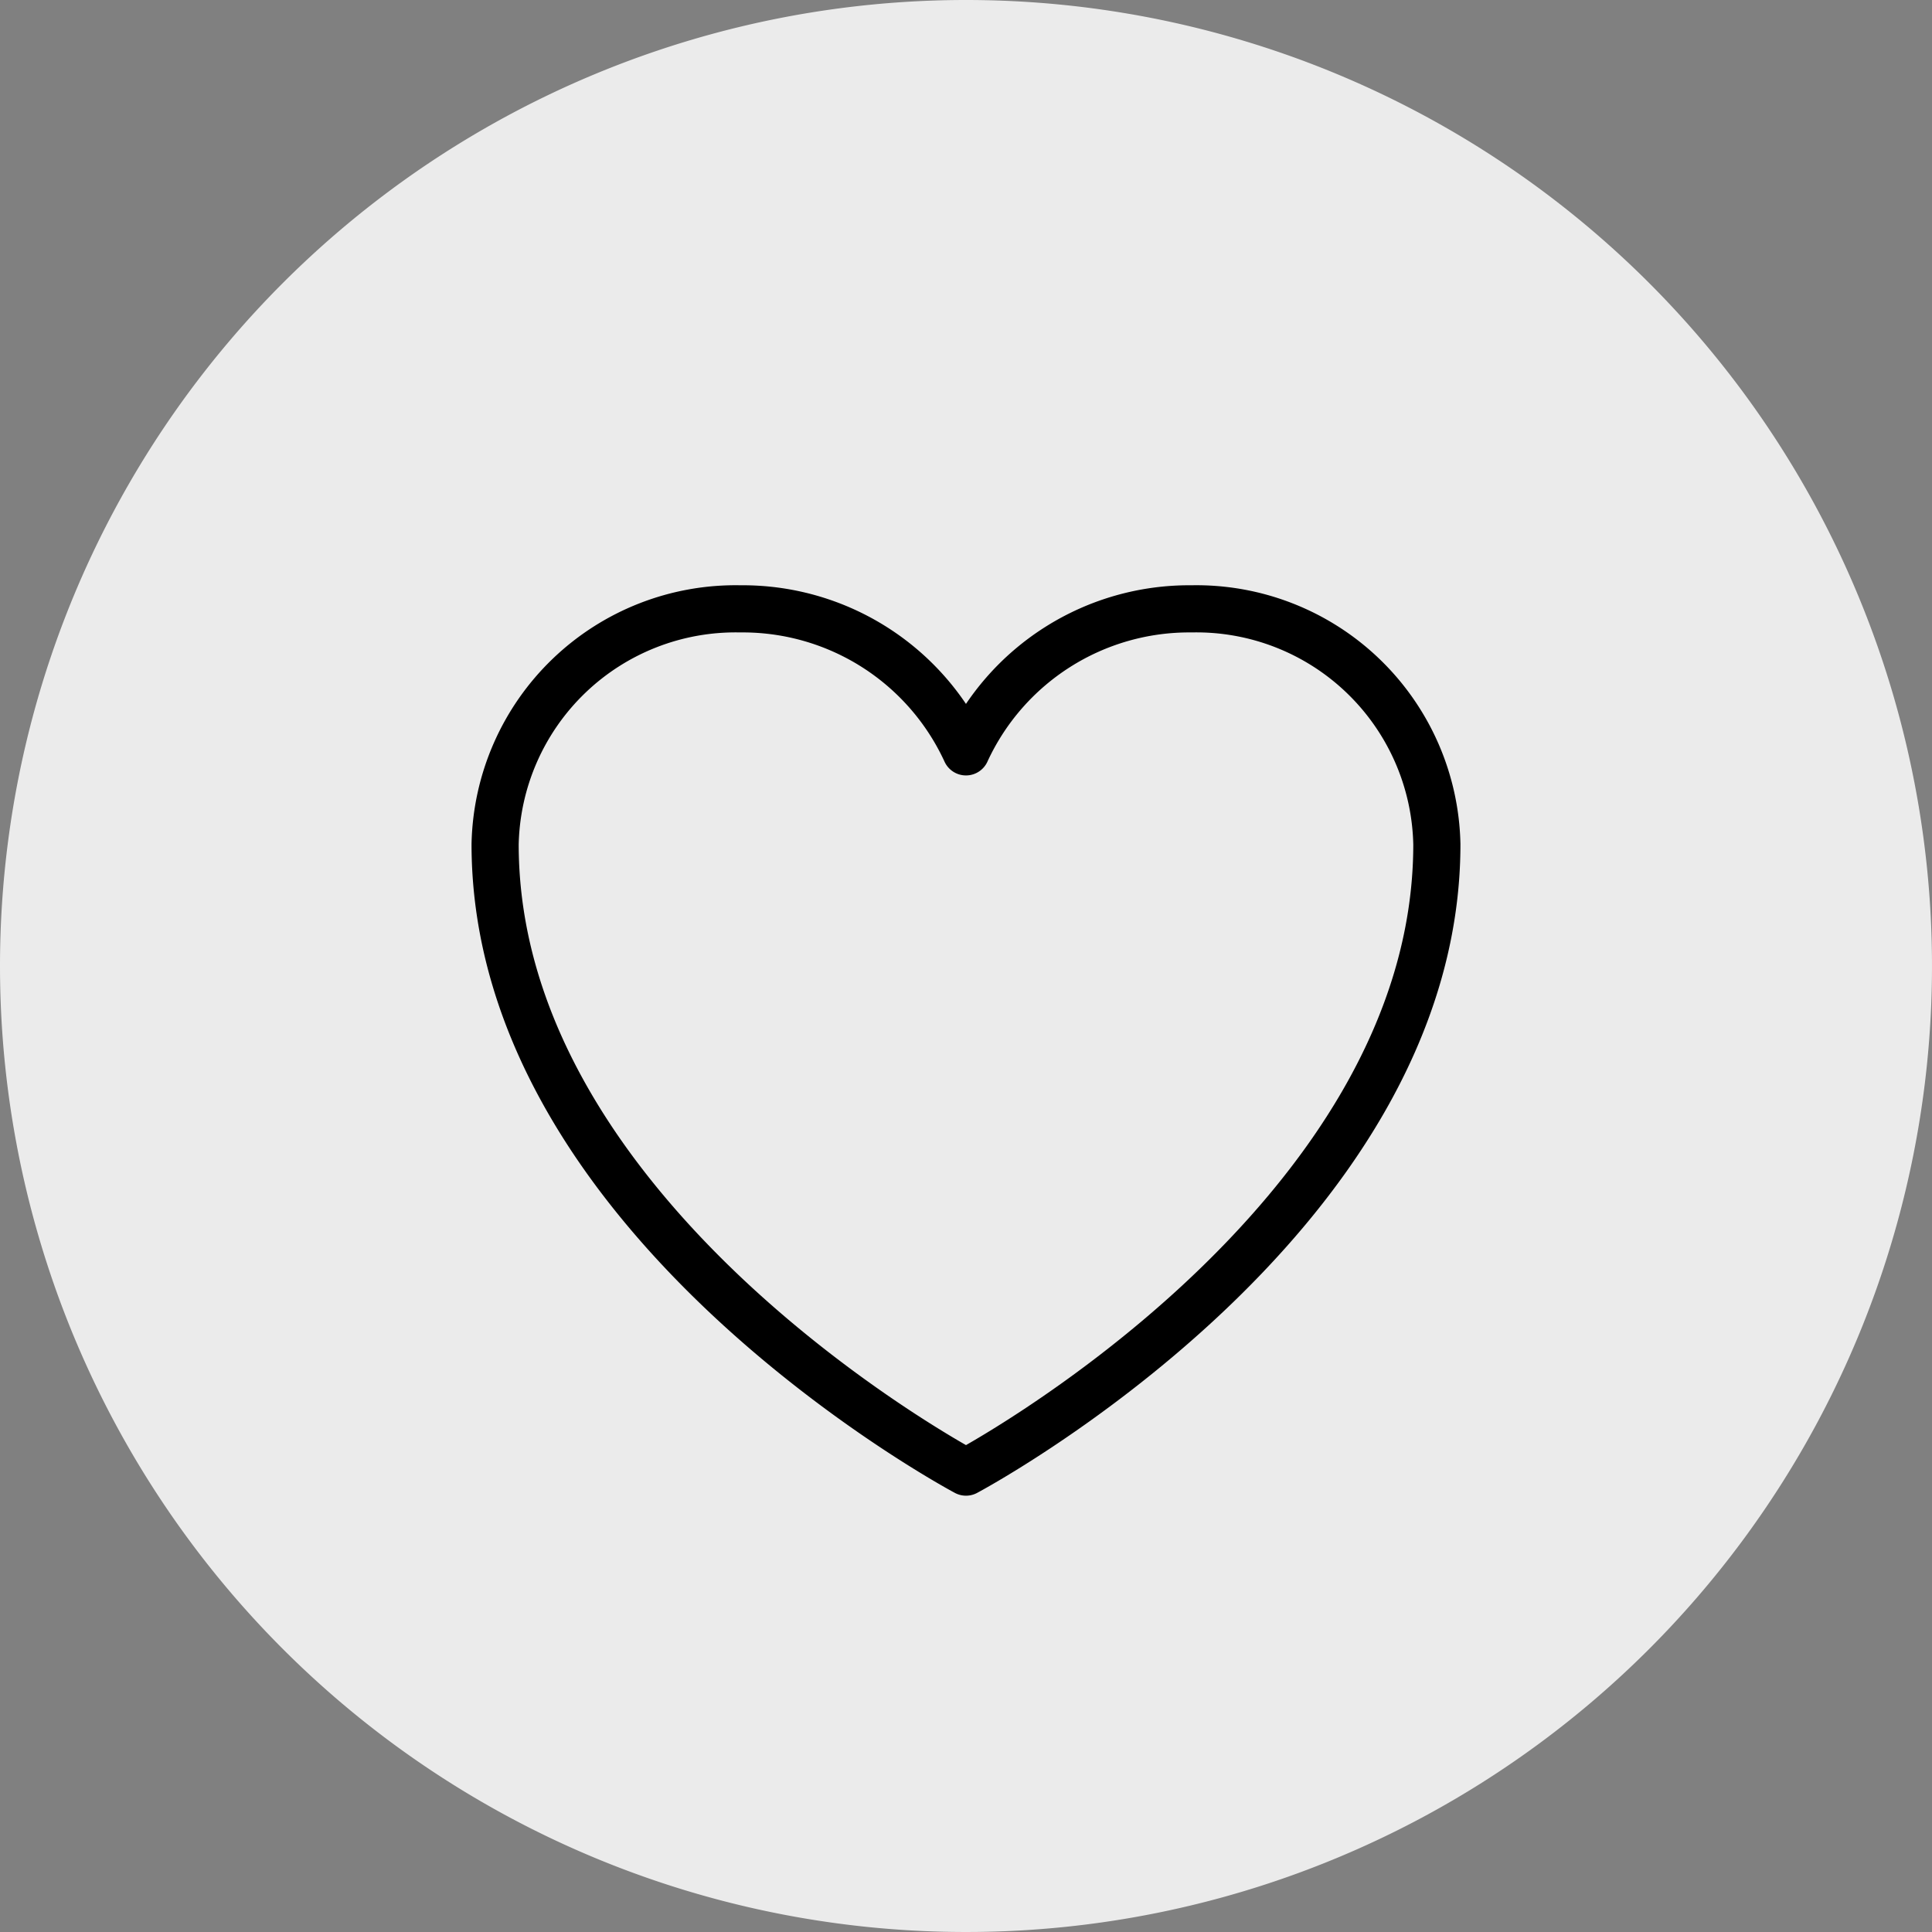 <svg xmlns="http://www.w3.org/2000/svg" width="81.944" height="81.943" viewBox="0 0 81.944 81.943">
  <rect x="0" y="0" width="81.944" height="81.943" fill="#808080" stroke="none"/>
  <g id="グループ_18900" data-name="グループ 18900" transform="translate(2396.781 18283.781)">
    <path id="パス_20718" data-name="パス 20718" d="M40.972,0A40.972,40.972,0,1,1,0,40.972,40.972,40.972,0,0,1,40.972,0Z" transform="translate(-2396.781 -18283.781)" fill="#ebebeb"/>
    <path id="パス_20609" data-name="パス 20609" d="M42.943,13.736A10.2,10.2,0,0,0,32.54,3.75a10.42,10.42,0,0,0-9.569,6.065A10.421,10.421,0,0,0,13.4,3.75,10.2,10.2,0,0,0,3,13.736C3,29.757,22.972,40.364,22.972,40.364S42.943,29.757,42.943,13.736Z" transform="translate(-2378.781 -18261.707)" fill="none" stroke="#000" stroke-linecap="round" stroke-linejoin="round" stroke-width="2"/>
  </g>
</svg>

